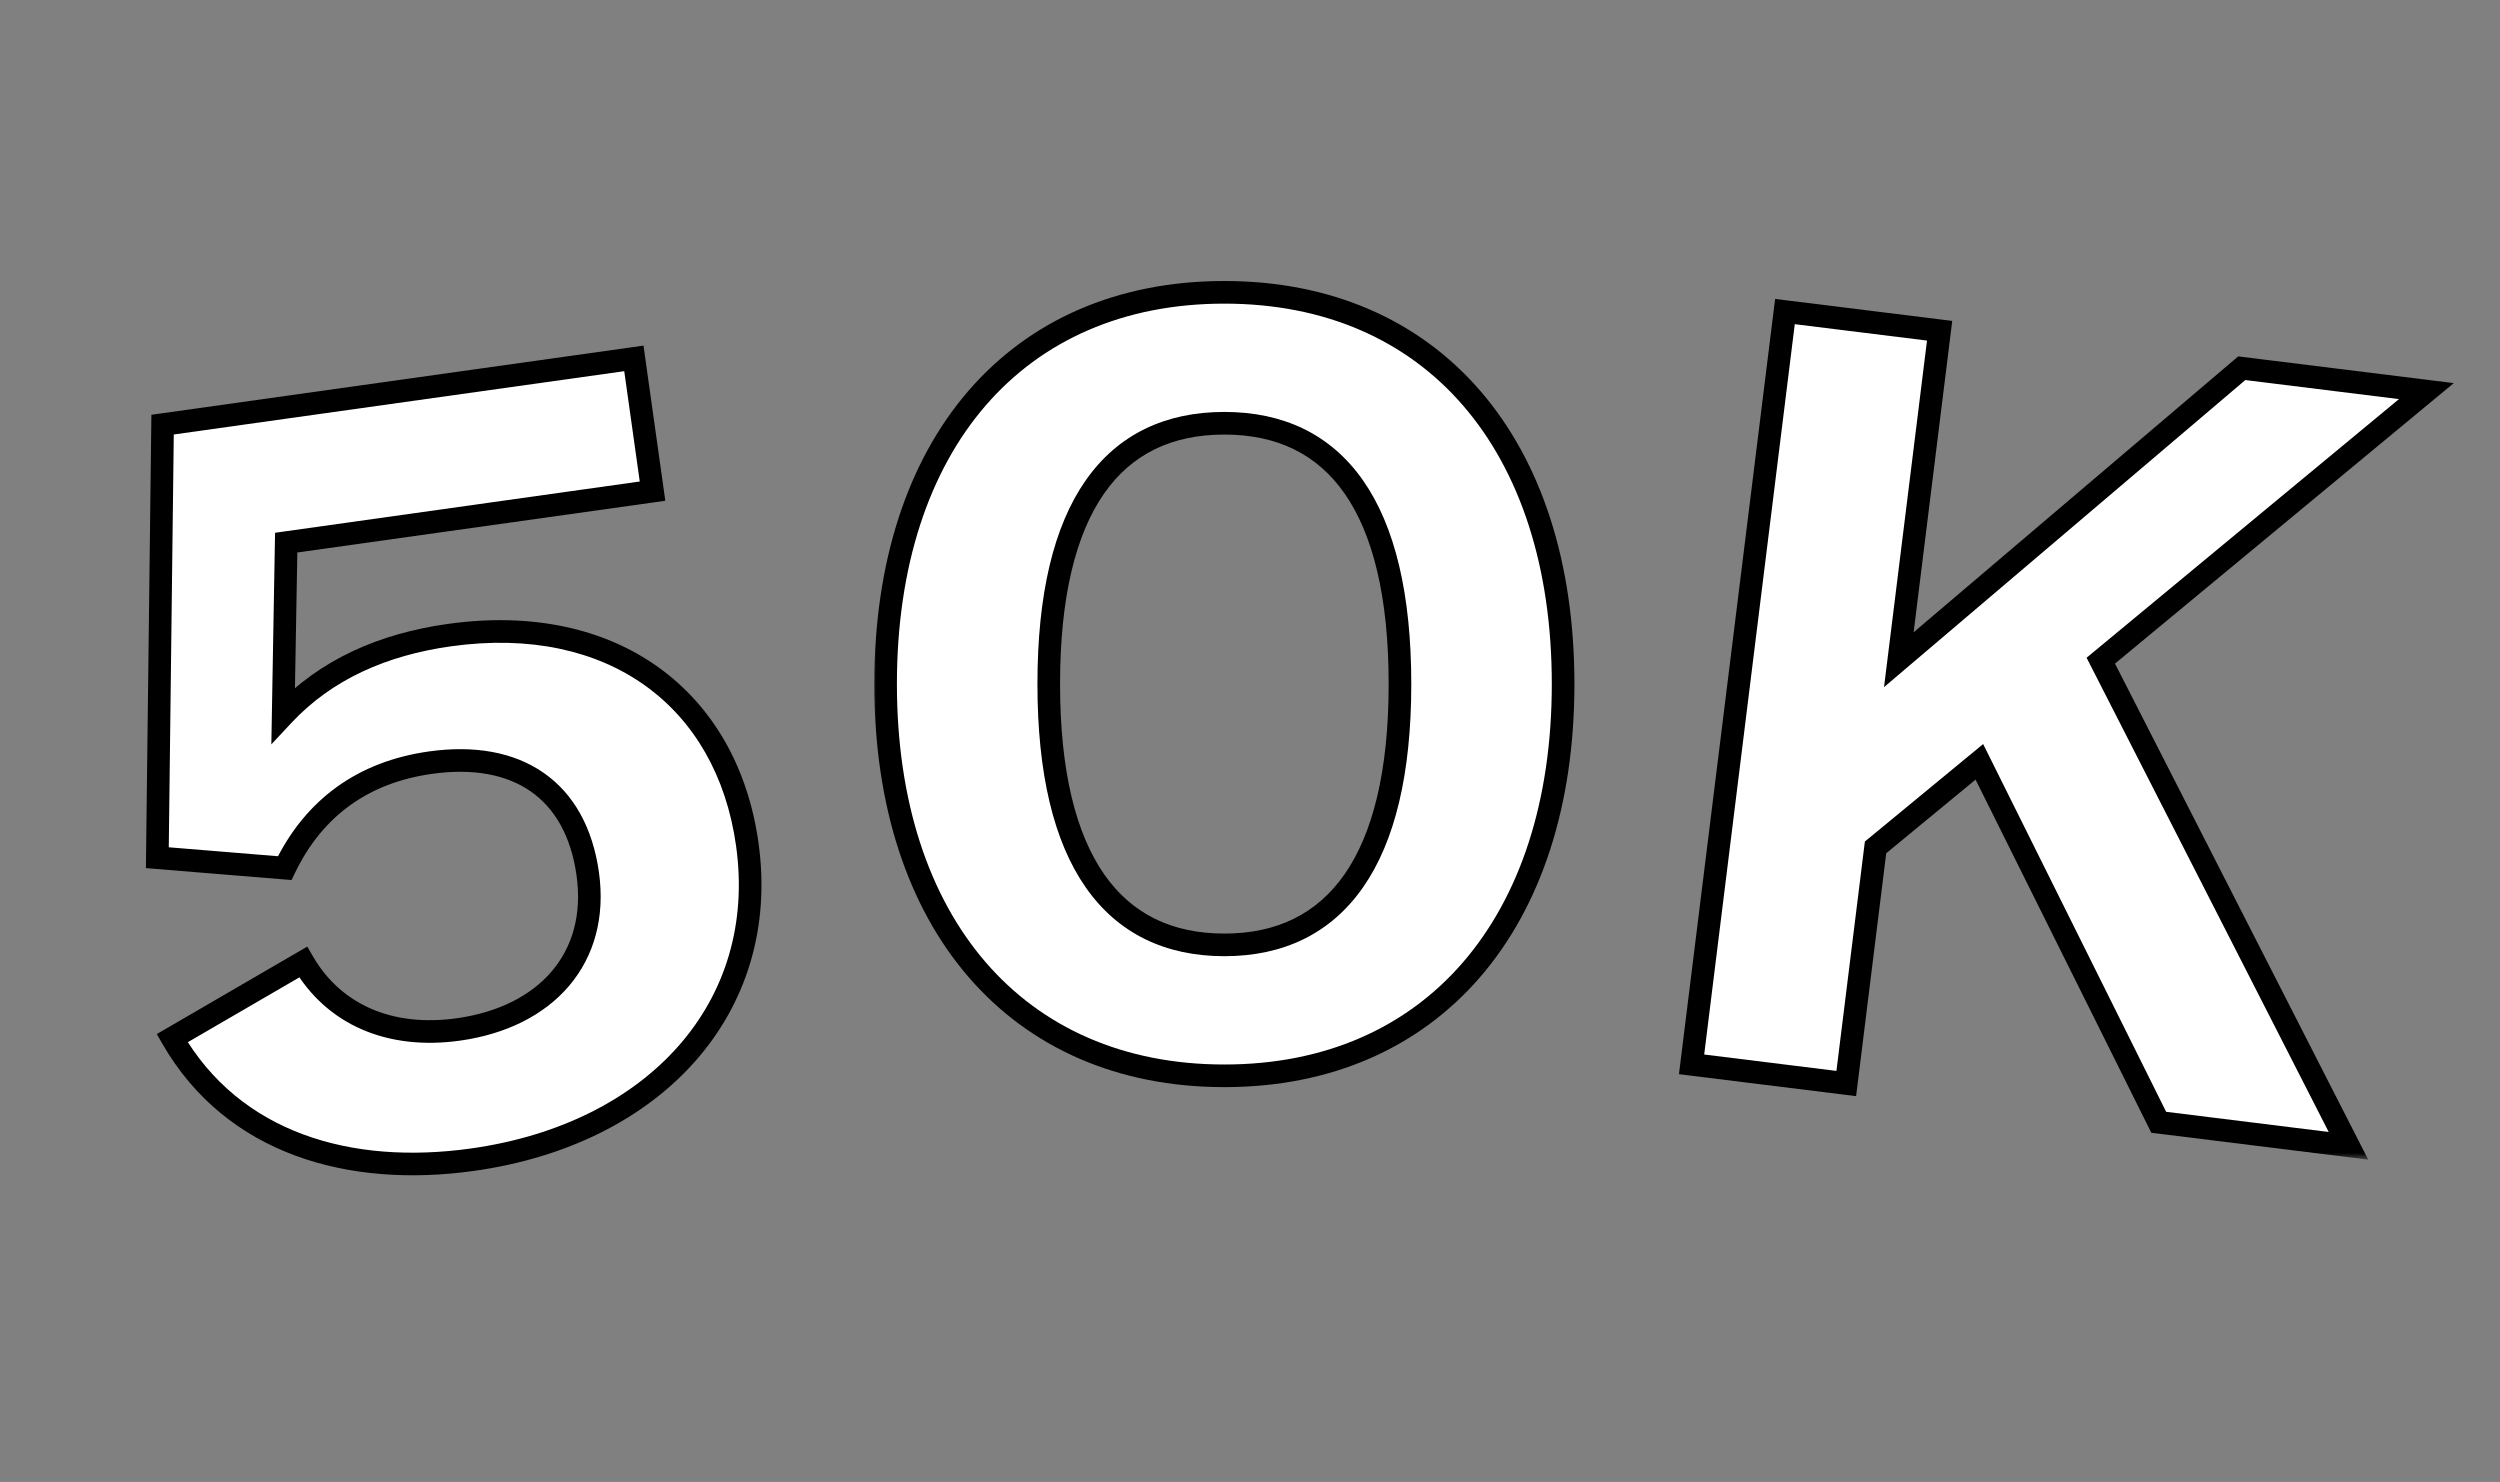 <svg width="221" height="131" viewBox="0 0 221 131" fill="none" xmlns="http://www.w3.org/2000/svg">
<rect x="0" y="0" width="221" height="131" fill="#808080" stroke="none"/>
<mask id="path-1-outside-1_4839_14294" maskUnits="userSpaceOnUse" x="5.45" y="29.035" width="65.475" height="79.093" fill="black">
<rect fill="white" x="5.45" y="29.035" width="65.475" height="79.093"/>
<path d="M39.714 56.146C54.178 54.113 64.254 61.788 66.056 74.614C68.089 89.077 57.879 100.252 41.778 102.515C30.954 104.036 20.619 101.128 15.224 91.776L26.801 85.047C29.492 89.678 34.437 91.859 40.531 91.002C48.263 89.915 53.004 84.704 51.956 77.245C50.907 69.786 45.693 66.344 38.052 67.418C32.139 68.249 27.754 71.37 25.17 76.742L13.909 75.82L14.373 37.538L56.034 31.682L57.683 43.417L25.3 47.968L25.032 63.218C28.821 59.161 33.892 56.964 39.714 56.146Z"/>
</mask>
<path d="M39.714 56.146C54.178 54.113 64.254 61.788 66.056 74.614C68.089 89.077 57.879 100.252 41.778 102.515C30.954 104.036 20.619 101.128 15.224 91.776L26.801 85.047C29.492 89.678 34.437 91.859 40.531 91.002C48.263 89.915 53.004 84.704 51.956 77.245C50.907 69.786 45.693 66.344 38.052 67.418C32.139 68.249 27.754 71.37 25.17 76.742L13.909 75.82L14.373 37.538L56.034 31.682L57.683 43.417L25.3 47.968L25.032 63.218C28.821 59.161 33.892 56.964 39.714 56.146Z" fill="white"/>
<path d="M15.224 91.776L14.721 90.911L13.859 91.412L14.357 92.276L15.224 91.776ZM26.801 85.047L27.665 84.544L27.163 83.68L26.298 84.182L26.801 85.047ZM25.17 76.742L25.088 77.739L25.773 77.795L26.071 77.176L25.17 76.742ZM13.909 75.82L12.909 75.808L12.898 76.741L13.827 76.817L13.909 75.82ZM14.373 37.538L14.233 36.547L13.383 36.667L13.373 37.525L14.373 37.538ZM56.034 31.682L57.024 31.543L56.885 30.553L55.895 30.692L56.034 31.682ZM57.683 43.417L57.822 44.407L58.813 44.268L58.674 43.278L57.683 43.417ZM25.3 47.968L25.161 46.978L24.315 47.096L24.3 47.95L25.3 47.968ZM25.032 63.218L24.032 63.201L23.986 65.803L25.762 63.901L25.032 63.218ZM39.853 57.136C46.88 56.149 52.744 57.529 57.05 60.62C61.352 63.708 64.198 68.574 65.066 74.753L67.047 74.474C66.113 67.827 63.019 62.443 58.216 58.995C53.417 55.551 47.011 54.111 39.575 55.156L39.853 57.136ZM65.066 74.753C66.043 81.701 64.082 87.816 59.968 92.478C55.842 97.152 49.498 100.42 41.639 101.524L41.917 103.505C50.159 102.347 56.971 98.896 61.467 93.801C65.975 88.693 68.103 81.99 67.047 74.474L65.066 74.753ZM41.639 101.524C31.048 103.013 21.208 100.147 16.09 91.276L14.357 92.276C20.031 102.11 30.859 105.059 41.917 103.505L41.639 101.524ZM15.726 92.64L27.303 85.912L26.298 84.182L14.721 90.911L15.726 92.64ZM25.936 85.549C28.864 90.588 34.241 92.896 40.671 91.992L40.392 90.012C34.632 90.821 30.12 88.768 27.665 84.544L25.936 85.549ZM40.671 91.992C44.721 91.423 48.084 89.758 50.297 87.162C52.522 84.55 53.505 81.088 52.946 77.106L50.965 77.384C51.454 80.86 50.591 83.733 48.775 85.864C46.947 88.01 44.073 89.494 40.392 90.012L40.671 91.992ZM52.946 77.106C52.392 73.165 50.714 70.161 48.046 68.31C45.391 66.468 41.902 65.867 37.913 66.428L38.191 68.408C41.843 67.895 44.781 68.478 46.906 69.953C49.018 71.419 50.471 73.865 50.965 77.384L52.946 77.106ZM37.913 66.428C31.679 67.304 27.002 70.626 24.269 76.309L26.071 77.176C28.506 72.114 32.599 69.194 38.191 68.408L37.913 66.428ZM25.251 75.746L13.99 74.824L13.827 76.817L25.088 77.739L25.251 75.746ZM14.909 75.832L15.372 37.55L13.373 37.525L12.909 75.808L14.909 75.832ZM14.512 38.528L56.173 32.673L55.895 30.692L14.233 36.547L14.512 38.528ZM55.044 31.822L56.693 43.556L58.674 43.278L57.024 31.543L55.044 31.822ZM57.544 42.426L25.161 46.978L25.439 48.958L57.822 44.407L57.544 42.426ZM24.3 47.95L24.032 63.201L26.031 63.236L26.3 47.986L24.3 47.95ZM25.762 63.901C29.359 60.05 34.198 57.931 39.853 57.136L39.575 55.156C33.587 55.997 28.284 58.271 24.301 62.536L25.762 63.901Z" fill="black" mask="url(#path-1-outside-1_4839_14294)"/>
<mask id="path-3-outside-2_4839_14294" maskUnits="userSpaceOnUse" x="76.981" y="24" width="63" height="73" fill="black">
<rect fill="white" x="76.981" y="24" width="63" height="73"/>
<path d="M108.233 95.102C89.862 95.102 78.287 81.599 78.287 60.472C78.287 39.252 89.862 25.841 108.233 25.841C126.605 25.841 138.179 39.252 138.179 60.472C138.179 81.599 126.605 95.102 108.233 95.102ZM92.709 60.472C92.709 76.088 98.404 83.528 108.233 83.528C118.062 83.528 123.757 76.088 123.757 60.472C123.757 44.764 118.062 37.415 108.233 37.415C98.404 37.415 92.709 44.764 92.709 60.472Z"/>
</mask>
<path d="M108.233 95.102C89.862 95.102 78.287 81.599 78.287 60.472C78.287 39.252 89.862 25.841 108.233 25.841C126.605 25.841 138.179 39.252 138.179 60.472C138.179 81.599 126.605 95.102 108.233 95.102ZM92.709 60.472C92.709 76.088 98.404 83.528 108.233 83.528C118.062 83.528 123.757 76.088 123.757 60.472C123.757 44.764 118.062 37.415 108.233 37.415C98.404 37.415 92.709 44.764 92.709 60.472Z" fill="white"/>
<path d="M108.233 94.102C99.309 94.102 92.11 90.832 87.128 85.057C82.132 79.265 79.287 70.86 79.287 60.472L77.287 60.472C77.287 71.211 80.23 80.121 85.614 86.363C91.012 92.621 98.785 96.102 108.233 96.102L108.233 94.102ZM79.287 60.472C79.287 50.037 82.133 41.633 87.127 35.853C92.109 30.09 99.307 26.841 108.233 26.841L108.233 24.841C98.787 24.841 91.013 28.298 85.614 34.545C80.229 40.776 77.287 49.687 77.287 60.472L79.287 60.472ZM108.233 26.841C117.159 26.841 124.358 30.09 129.339 35.853C134.334 41.633 137.179 50.037 137.179 60.472L139.179 60.472C139.179 49.687 136.237 40.776 130.852 34.545C125.453 28.298 117.679 24.841 108.233 24.841L108.233 26.841ZM137.179 60.472C137.179 70.86 134.334 79.265 129.338 85.057C124.356 90.832 117.157 94.102 108.233 94.102L108.233 96.102C117.681 96.102 125.455 92.621 130.853 86.363C136.237 80.121 139.179 71.211 139.179 60.472L137.179 60.472ZM91.709 60.472C91.709 68.374 93.145 74.375 95.965 78.427C98.825 82.538 103.03 84.528 108.233 84.528L108.233 82.528C103.608 82.528 100.051 80.798 97.606 77.285C95.12 73.712 93.709 68.185 93.709 60.472L91.709 60.472ZM108.233 84.528C113.437 84.528 117.642 82.538 120.502 78.427C123.321 74.375 124.757 68.374 124.757 60.472L122.757 60.472C122.757 68.185 121.346 73.712 118.86 77.285C116.415 80.798 112.858 82.528 108.233 82.528L108.233 84.528ZM124.757 60.472C124.757 52.525 123.321 46.522 120.501 42.481C117.639 38.38 113.433 36.415 108.233 36.415L108.233 38.415C112.862 38.415 116.418 40.125 118.861 43.625C121.345 47.185 122.757 52.711 122.757 60.472L124.757 60.472ZM108.233 36.415C103.034 36.415 98.827 38.38 95.965 42.481C93.145 46.522 91.709 52.525 91.709 60.472L93.709 60.472C93.709 52.711 95.121 47.185 97.605 43.625C100.048 40.125 103.604 38.415 108.233 38.415L108.233 36.415Z" fill="black" mask="url(#path-3-outside-2_4839_14294)"/>
<mask id="path-5-outside-3_4839_14294" maskUnits="userSpaceOnUse" x="147.902" y="25.425" width="70.144" height="77.099" fill="black">
<rect fill="white" x="147.902" y="25.425" width="70.144" height="77.099"/>
<path d="M157.789 27.541L171.463 29.237L167.856 58.317L198.173 32.55L214.49 34.574L185.71 58.403L207.604 101.29L190.831 99.21L174.975 67.346L165.799 74.908L163.209 95.784L149.535 94.088L157.789 27.541Z"/>
</mask>
<path d="M157.789 27.541L171.463 29.237L167.856 58.317L198.173 32.55L214.49 34.574L185.71 58.403L207.604 101.29L190.831 99.21L174.975 67.346L165.799 74.908L163.209 95.784L149.535 94.088L157.789 27.541Z" fill="white"/>
<path d="M157.789 27.541L157.912 26.549L156.92 26.426L156.797 27.418L157.789 27.541ZM171.463 29.237L172.455 29.36L172.578 28.368L171.586 28.245L171.463 29.237ZM167.856 58.317L166.864 58.194L166.548 60.742L168.504 59.079L167.856 58.317ZM198.173 32.55L198.296 31.558L197.86 31.503L197.525 31.788L198.173 32.55ZM214.49 34.574L215.128 35.344L216.913 33.866L214.613 33.581L214.49 34.574ZM185.71 58.403L185.072 57.632L184.455 58.144L184.819 58.857L185.71 58.403ZM207.604 101.29L207.481 102.282L209.352 102.514L208.495 100.835L207.604 101.29ZM190.831 99.21L189.936 99.655L190.175 100.136L190.708 100.202L190.831 99.21ZM174.975 67.346L175.87 66.9L175.309 65.774L174.339 66.574L174.975 67.346ZM165.799 74.908L165.163 74.137L164.855 74.39L164.806 74.785L165.799 74.908ZM163.209 95.784L163.086 96.776L164.079 96.899L164.202 95.907L163.209 95.784ZM149.535 94.088L148.543 93.965L148.42 94.957L149.412 95.08L149.535 94.088ZM157.666 28.534L171.34 30.23L171.586 28.245L157.912 26.549L157.666 28.534ZM170.471 29.114L166.864 58.194L168.849 58.44L172.455 29.36L170.471 29.114ZM168.504 59.079L198.82 33.312L197.525 31.788L167.209 57.555L168.504 59.079ZM198.05 33.542L214.367 35.566L214.613 33.581L198.296 31.558L198.05 33.542ZM213.853 33.803L185.072 57.632L186.348 59.173L215.128 35.344L213.853 33.803ZM184.819 58.857L206.714 101.745L208.495 100.835L186.601 57.948L184.819 58.857ZM207.727 100.298L190.954 98.217L190.708 100.202L207.481 102.282L207.727 100.298ZM191.726 98.764L175.87 66.9L174.079 67.791L189.936 99.655L191.726 98.764ZM174.339 66.574L165.163 74.137L166.435 75.68L175.611 68.117L174.339 66.574ZM164.806 74.785L162.217 95.661L164.202 95.907L166.791 75.031L164.806 74.785ZM163.333 94.791L149.659 93.096L149.412 95.08L163.086 96.776L163.333 94.791ZM150.528 94.211L158.781 27.664L156.797 27.418L148.543 93.965L150.528 94.211Z" fill="black" mask="url(#path-5-outside-3_4839_14294)"/>
</svg>
